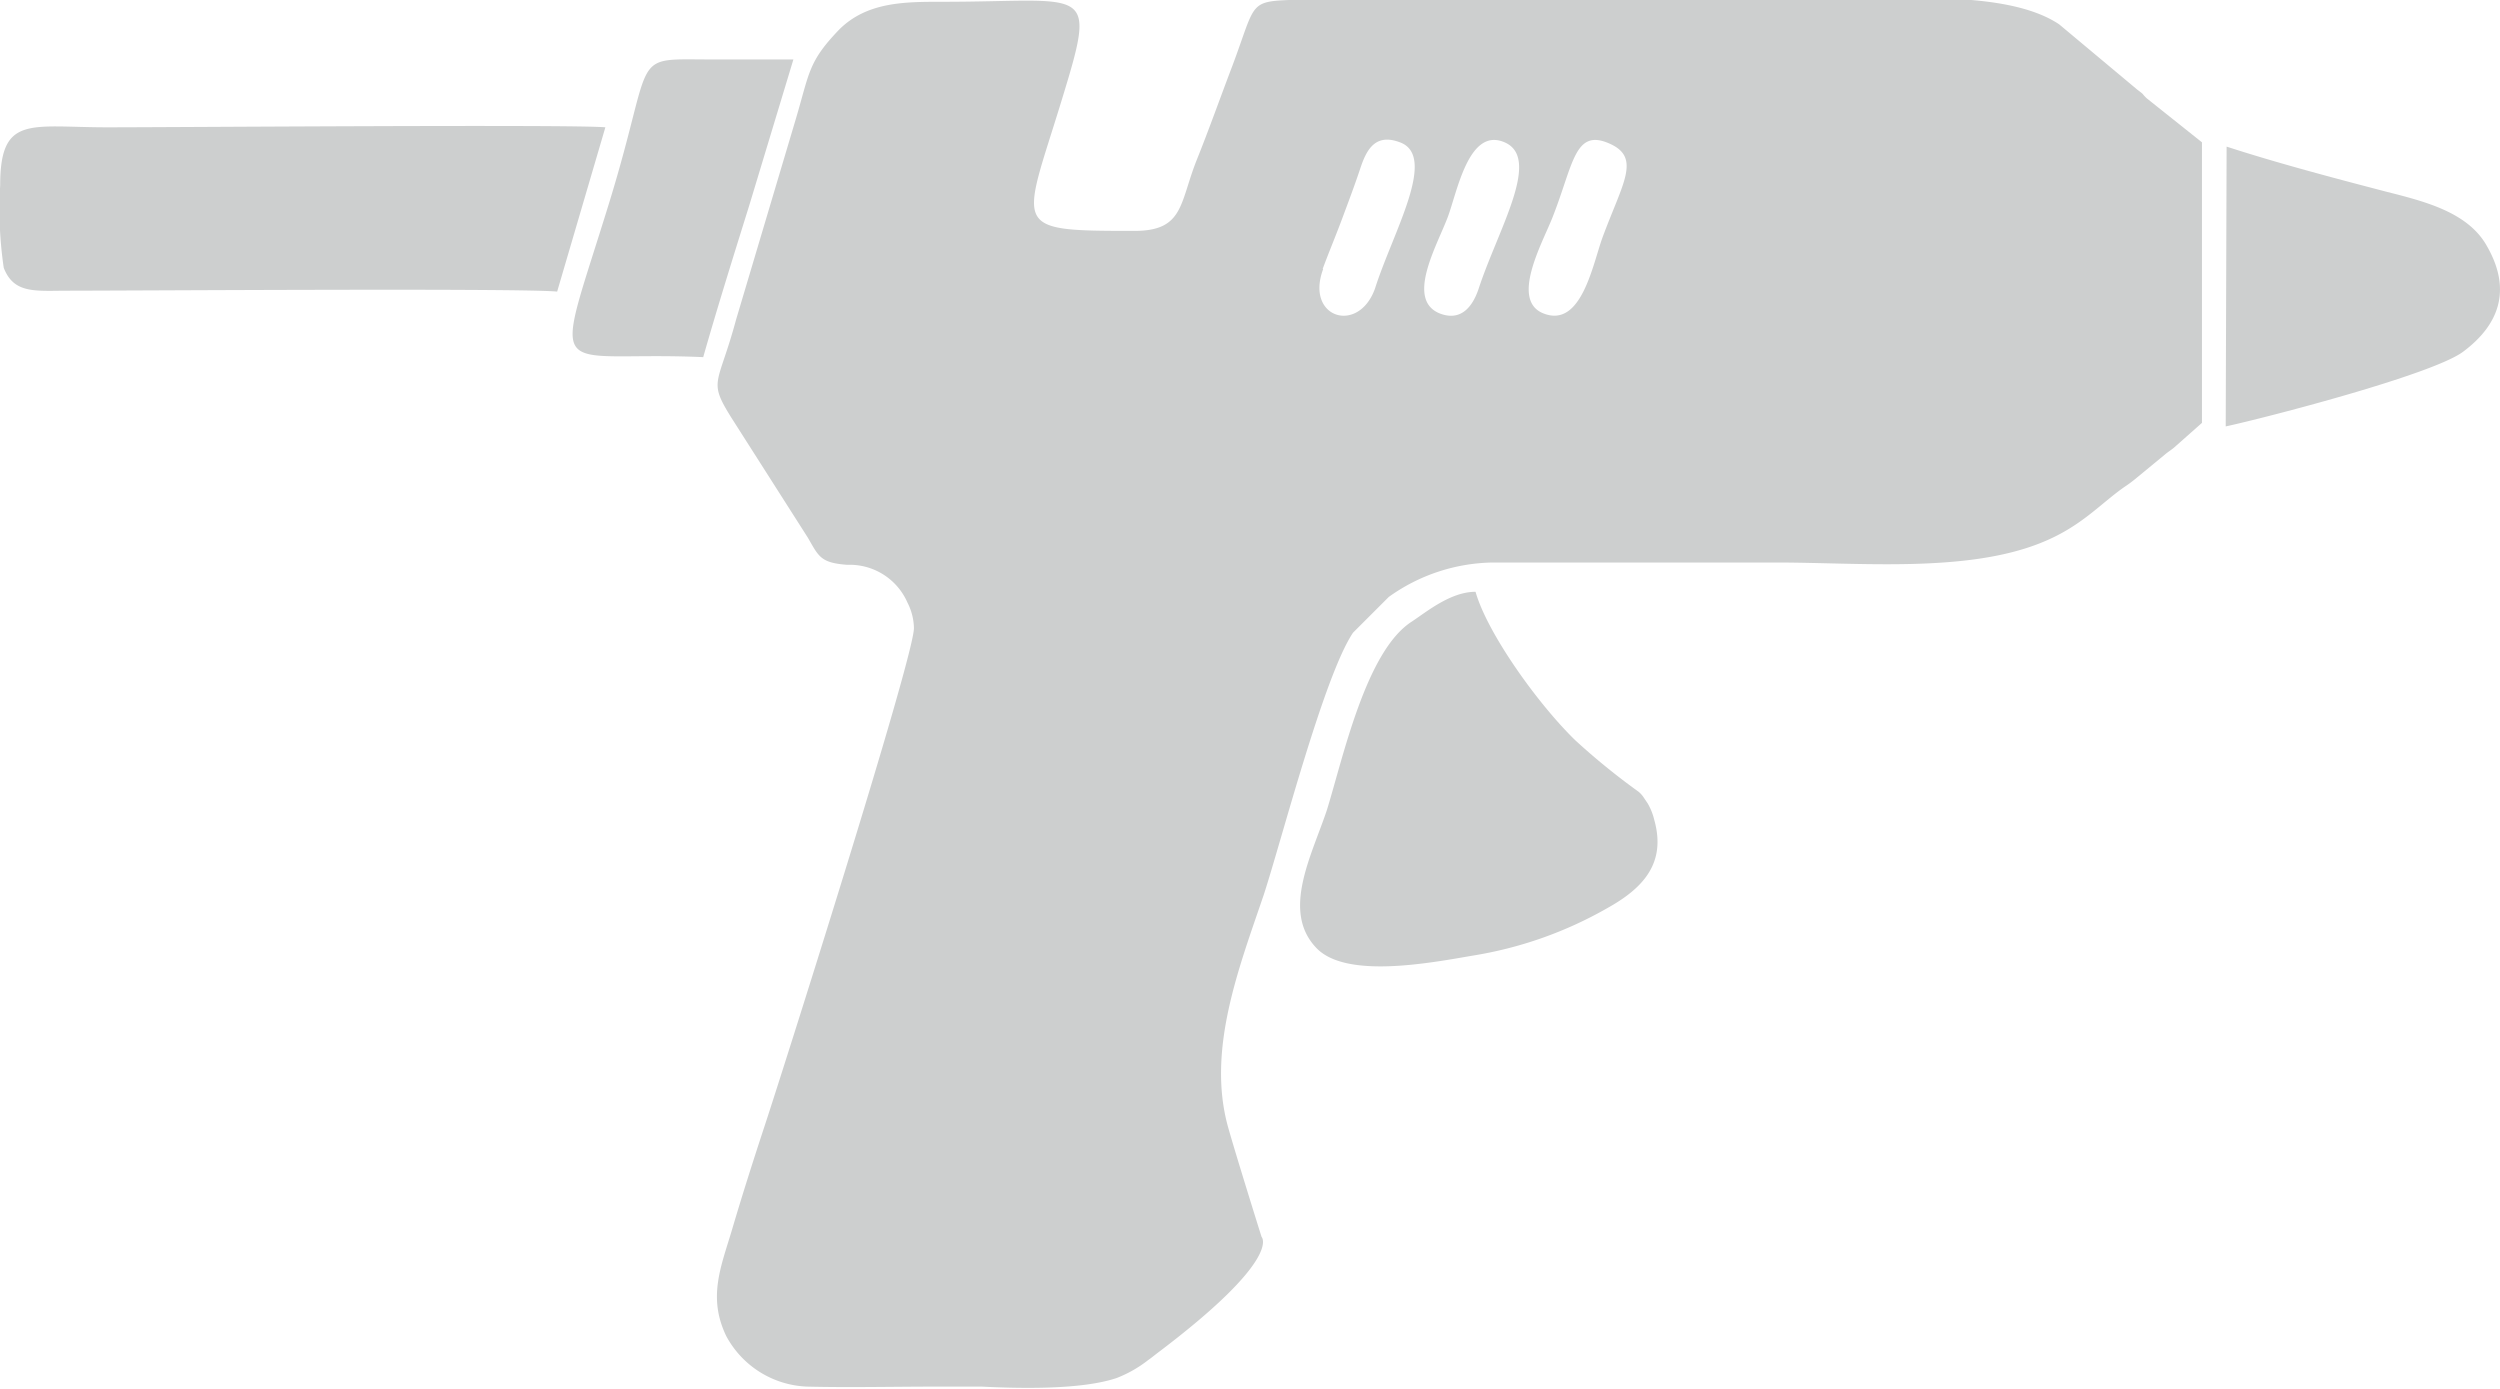 <svg xmlns="http://www.w3.org/2000/svg" viewBox="0 0 140 77.76"><defs><style>.cls-1{fill:#cdcfcf;fill-rule:evenodd;}</style></defs><g id="Layer_2" data-name="Layer 2"><g id="Layer_1-2" data-name="Layer 1"><path class="cls-1" d="M.21,15c.54,1.38,1.62,1.3,3.33,1.28,3.83,0,25.76-.15,27.66.05l2.7-9.2c-1.76-.17-24.08,0-27.89,0-4.34,0-6-.71-6,3.25A22.55,22.55,0,0,0,.21,15ZM73.74,53.11c1.65,1.68,6.17.85,8.7.41A22.27,22.27,0,0,0,90,50.86c2-1.11,3.32-2.51,2.64-4.94a3.41,3.41,0,0,0-.37-.93s-.27-.4-.27-.4a1.52,1.52,0,0,0-.25-.26,38.13,38.13,0,0,1-3.53-2.87c-2.11-2.05-4.93-6-5.59-8.32-1.4,0-2.75,1.13-3.57,1.67-2.56,1.64-3.84,7.59-4.75,10.54C73.46,47.91,71.73,51.05,73.74,53.11Zm50.9-29.23c2.18-.47,11.55-2.89,13.29-4.18,2-1.49,2.77-3.45,1.32-5.95-1.05-1.85-3.42-2.46-5.56-3-2.88-.75-6.21-1.63-9-2.54ZM39.38,20c.8-2.81,1.7-5.68,2.57-8.47l2.48-8.2c-1.5,0-3,0-4.53,0-4.73,0-3.16-.54-5.76,7.94C30.9,21.81,30.64,19.61,39.38,20Z"/><path class="cls-1" d="M40.67,74.82a5.37,5.37,0,0,0,4.52,2.83c2.4.06,4.83,0,7.24,0l2.54,0c2.18.11,5.6.18,7.56-.48a6.88,6.88,0,0,0,1.76-1c.16-.11.32-.24.46-.35,7.11-5.35,5.9-6.55,5.9-6.55-.12-.37-1.49-4.76-1.88-6.16-1.2-4.32.62-8.93,2-13,1-3.06,3.37-12.26,5-14.68l2-2a10.22,10.22,0,0,1,5.87-1.93c5.28,0,10.52,0,15.81,0,4.68,0,10.6.58,14.79-1.08,2.29-.9,3.36-2.2,4.74-3.16a6.64,6.64,0,0,0,.56-.41l1.64-1.35c.26-.22.31-.23.55-.42l1.58-1.4,0-15.71-3.1-2.47c-.32-.31-.07-.14-.51-.47l-4.39-3.67c-3-2-9.23-1.38-13.27-1.38-9.75,0-19.51,0-29.27,0C69.85.08,70.4,0,69,3.72,68.33,5.48,67.7,7.26,67,9c-.94,2.39-.72,3.91-3.42,3.93-7.07,0-6.35-.05-4.15-7.24C61.48-1,61,.11,52.72.1,50.65.1,48.55.11,47,1.65c-1.74,1.81-1.66,2.4-2.43,5L41.22,17.9c-1,3.72-1.59,3.36-.27,5.48l4.29,6.73c.61,1.05.7,1.41,2.21,1.52a3.53,3.53,0,0,1,3.37,2.12,3.26,3.26,0,0,1,.36,1.4c.07,1.49-7.64,25.75-8.41,28.05-.61,1.86-1.21,3.74-1.77,5.64C40.38,70.93,39.62,72.64,40.67,74.82ZM86.91,12.25c1.2-3,1.24-5.09,3.22-4.21,1.79.79.74,2.2-.39,5.26-.55,1.51-1.18,5.1-3.31,4.25C84.59,16.82,86.33,13.69,86.91,12.25Zm-5.84-.08c.54-1.43,1.18-5.1,3.21-4.19s-.36,4.83-1.45,8.11c-.3.95-.92,1.93-2.16,1.48C78.69,16.83,80.45,13.8,81.07,12.17Zm-7,2.89c.37-1,.74-1.87,1.1-2.84s.68-1.81,1-2.77.78-2,2.17-1.5C80.57,8.68,78,13,77,16.16,76.07,18.75,73.07,17.8,74.1,15.06Z"/></g></g></svg>
